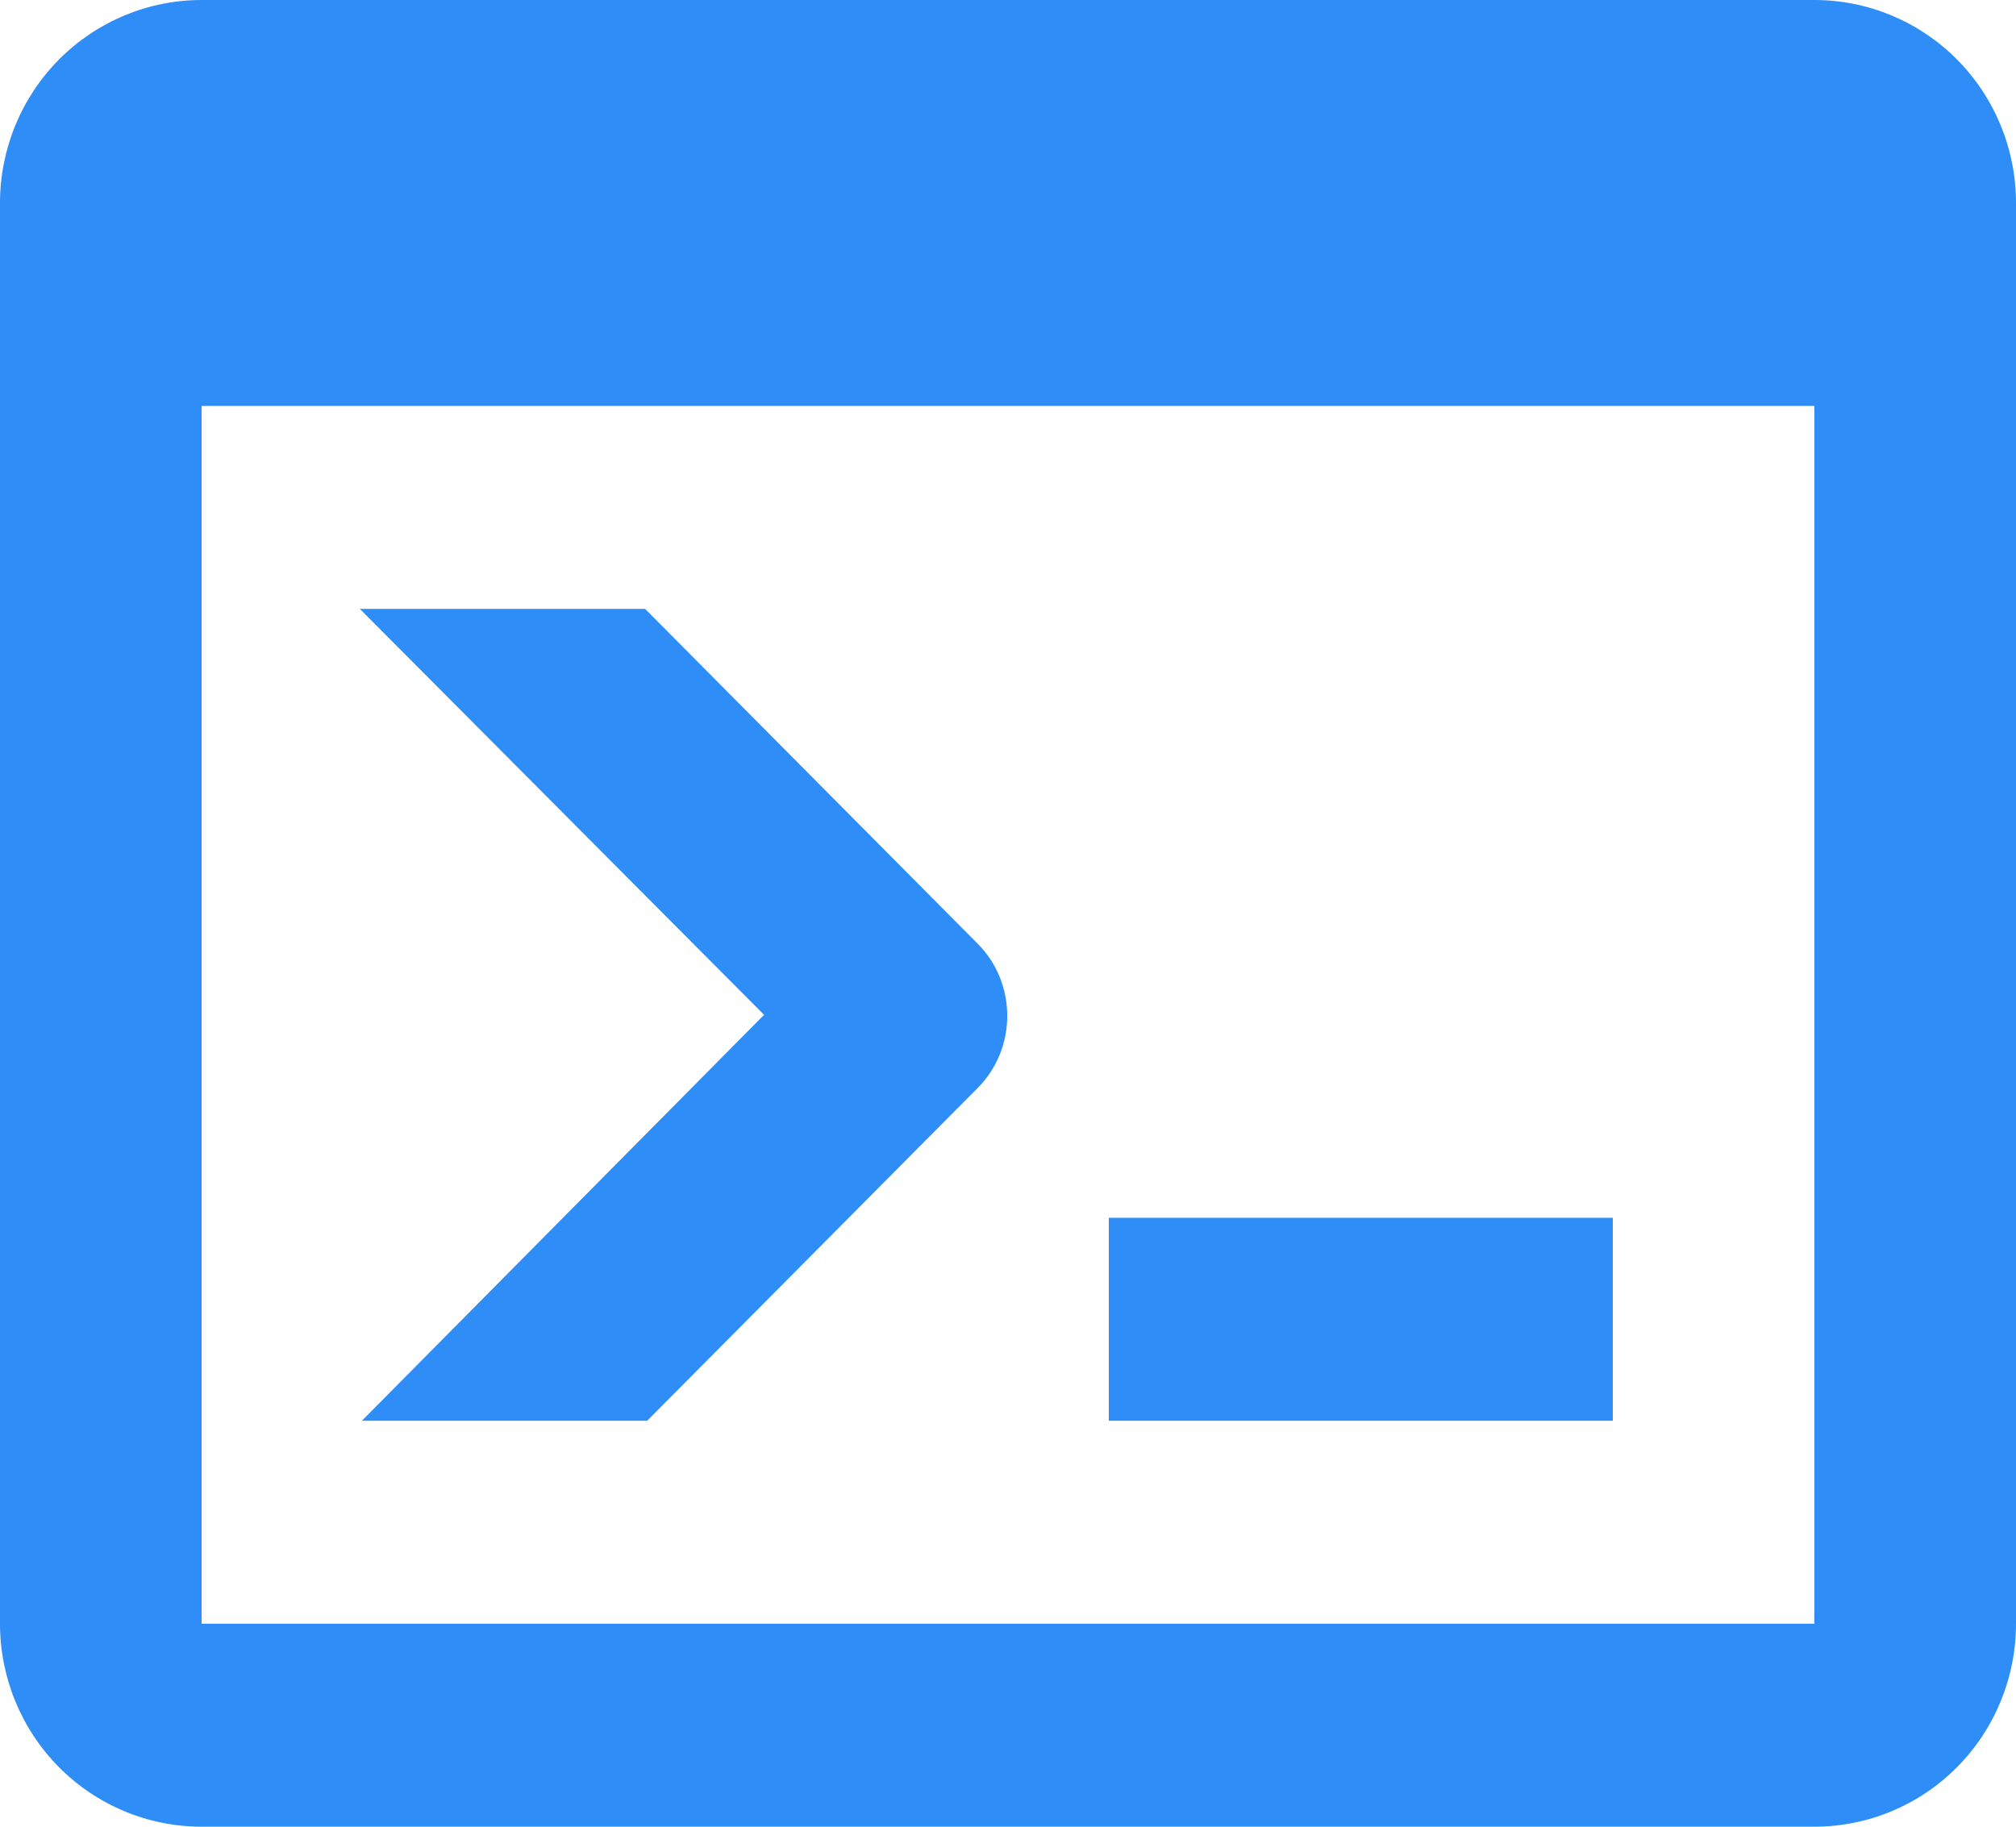 <svg width="128" height="116" viewBox="0 0 128 116" fill="none" xmlns="http://www.w3.org/2000/svg">
<path d="M115.2 103.111V25.778H12.8V103.111H115.2ZM115.2 0C118.595 0 121.851 1.358 124.251 3.775C126.651 6.192 128 9.471 128 12.889V103.111C128 106.529 126.651 109.808 124.251 112.225C121.851 114.642 118.595 116 115.2 116H12.8C9.405 116 6.149 114.642 3.749 112.225C1.349 109.808 0 106.529 0 103.111V12.889C0 9.471 1.349 6.192 3.749 3.775C6.149 1.358 9.405 0 12.8 0H115.2ZM70.4 90.222V77.333H102.4V90.222H70.4ZM48.512 64.444L22.848 38.667H40.96L62.08 59.933C64.576 62.447 64.576 66.571 62.08 69.085L41.088 90.222H22.976L48.512 64.444Z" fill="#2E8DF7"/>
</svg>
